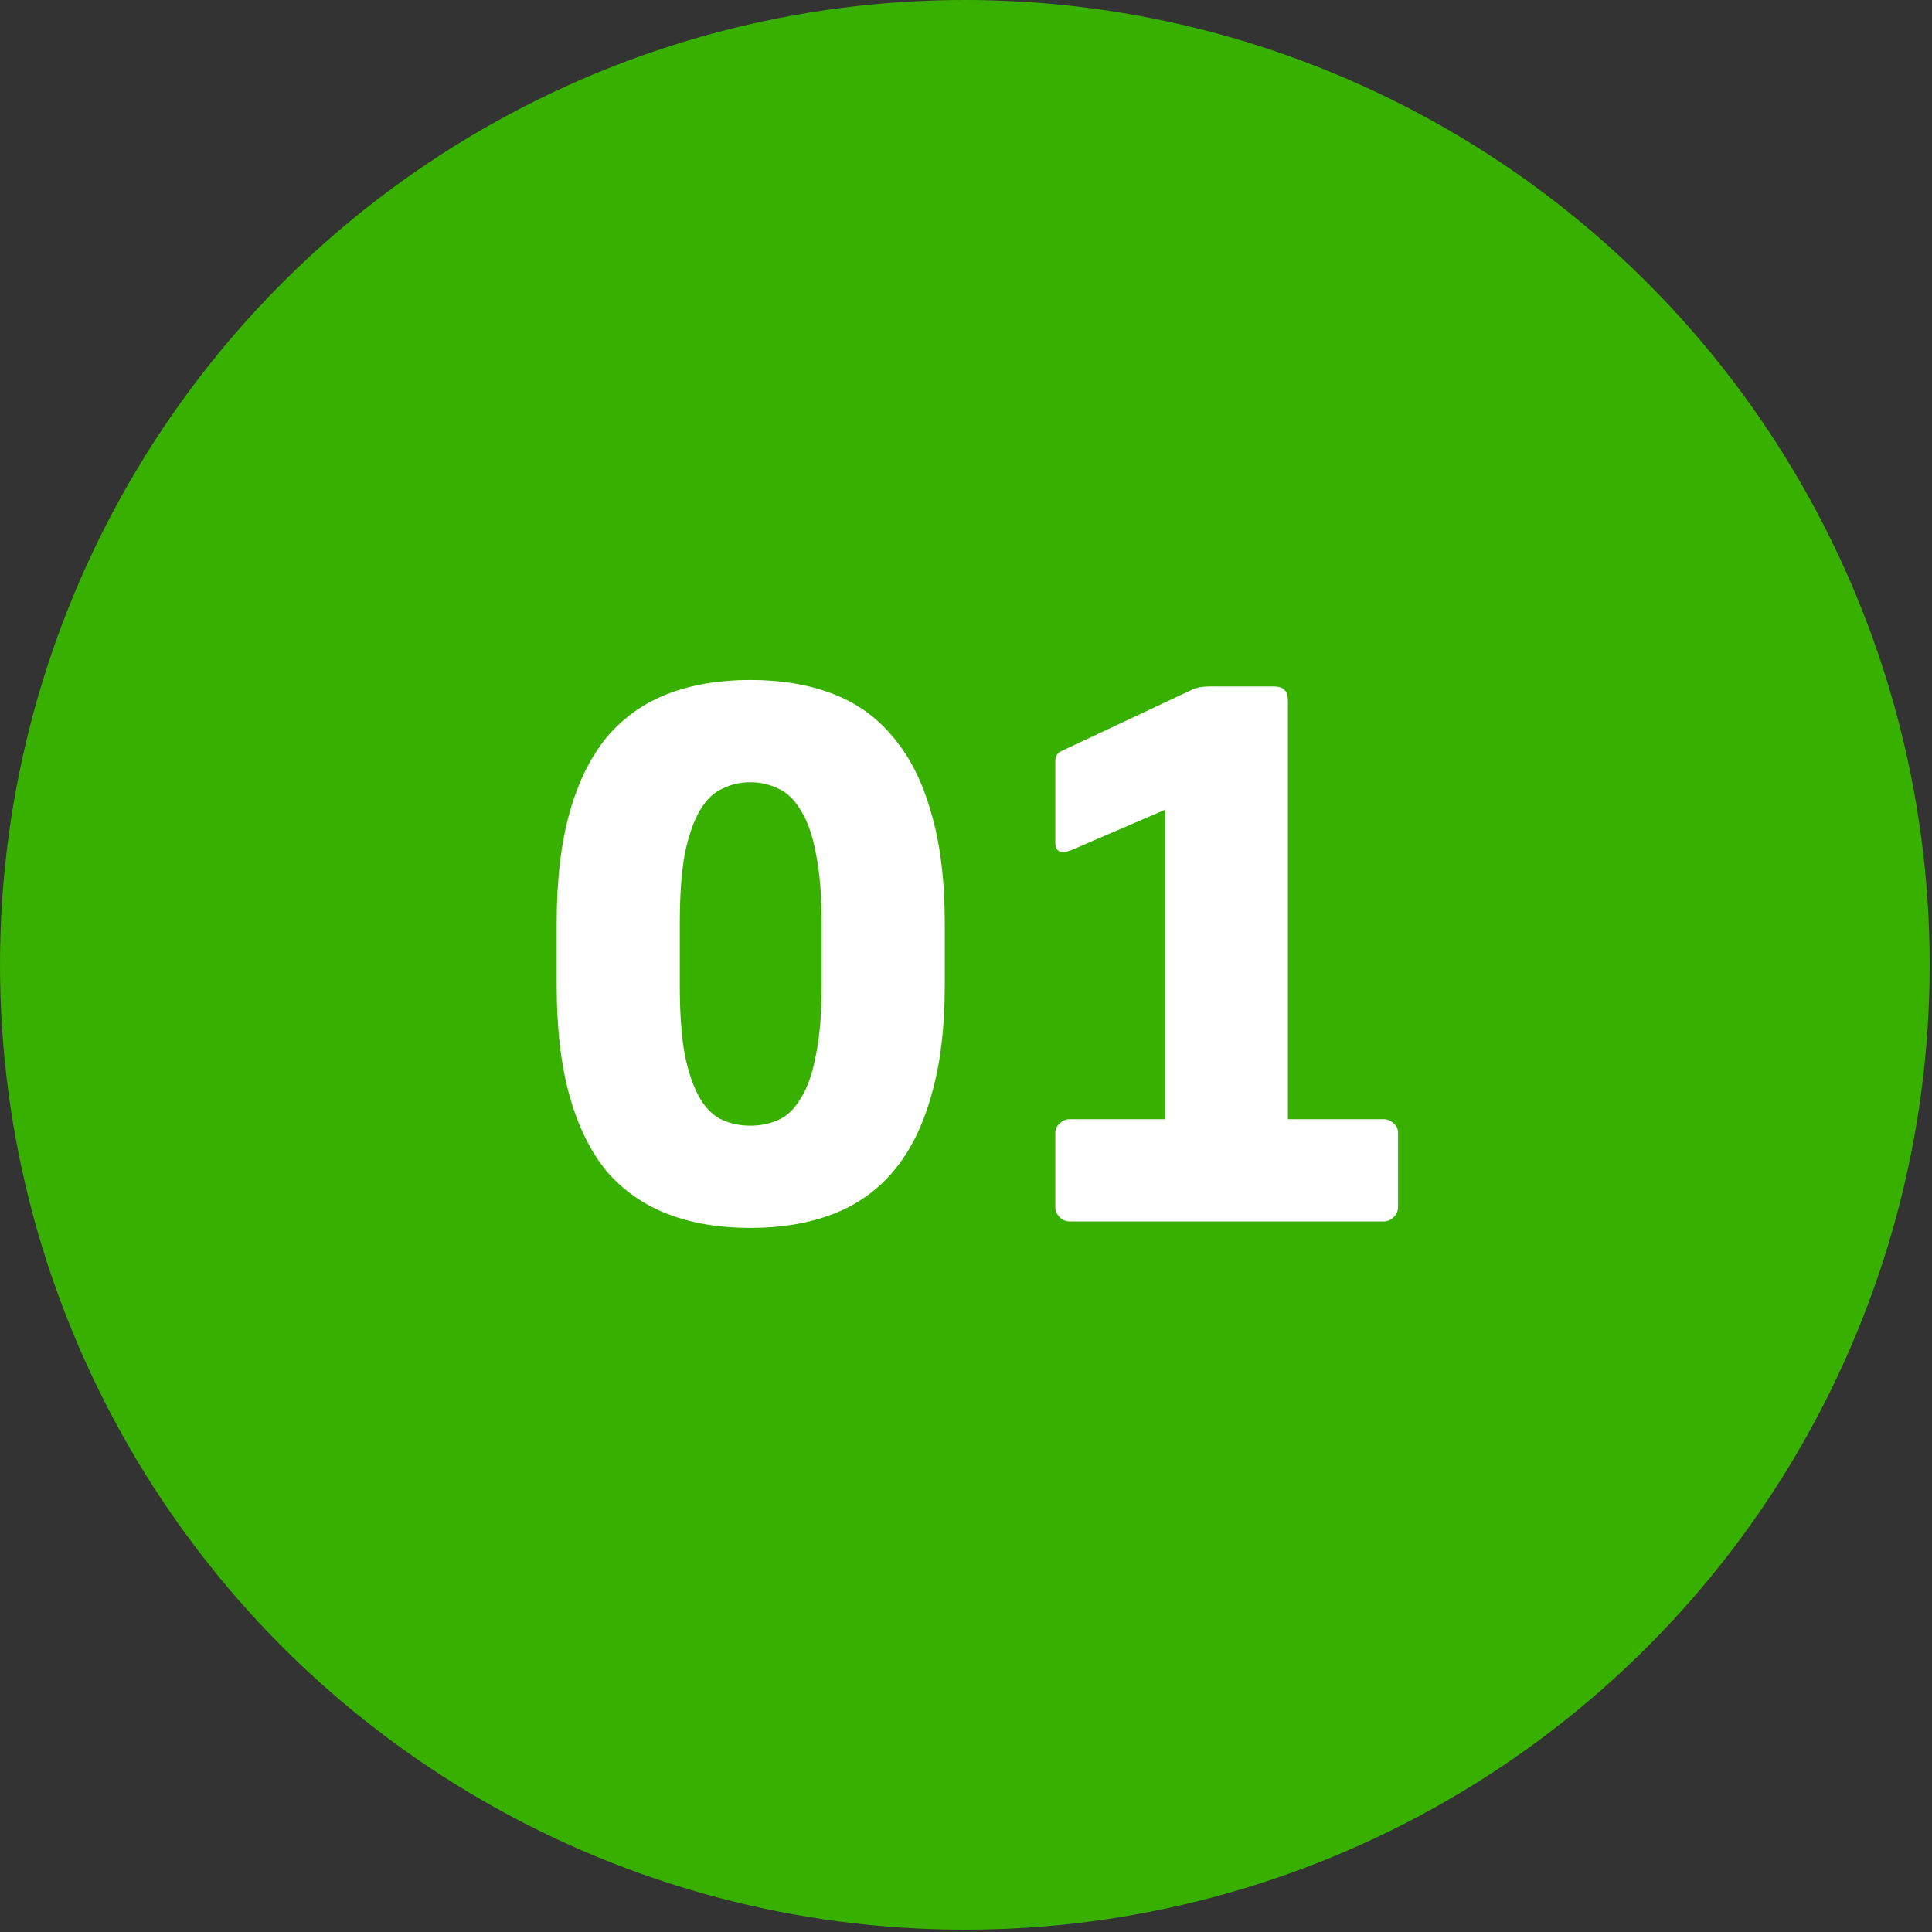 <svg width="72" height="72" viewBox="0 0 72 72" fill="none" xmlns="http://www.w3.org/2000/svg">
<rect x="0" y="0" width="72" height="72" fill="#333333" stroke="none"/>
<circle cx="35.957" cy="35.957" r="35.957" transform="matrix(-1 0 0 1 71.914 0)" fill="#38B000"/>
<path d="M35.209 36.719C35.209 38.329 35.039 39.706 34.699 40.851C34.377 41.996 33.903 42.935 33.277 43.669C32.669 44.384 31.918 44.912 31.023 45.252C30.129 45.592 29.109 45.761 27.964 45.761C26.819 45.761 25.799 45.592 24.905 45.252C24.011 44.912 23.25 44.384 22.624 43.669C22.016 42.935 21.551 41.996 21.229 40.851C20.907 39.706 20.746 38.329 20.746 36.719V34.411C20.746 32.801 20.907 31.424 21.229 30.279C21.551 29.134 22.016 28.195 22.624 27.461C23.25 26.728 24.011 26.191 24.905 25.851C25.799 25.511 26.819 25.341 27.964 25.341C29.109 25.341 30.129 25.511 31.023 25.851C31.918 26.191 32.669 26.728 33.277 27.461C33.903 28.195 34.377 29.134 34.699 30.279C35.039 31.424 35.209 32.801 35.209 34.411V36.719ZM30.621 34.411C30.621 33.356 30.549 32.488 30.406 31.808C30.281 31.128 30.093 30.592 29.842 30.198C29.61 29.805 29.333 29.536 29.011 29.393C28.689 29.232 28.34 29.152 27.964 29.152C27.588 29.152 27.24 29.232 26.918 29.393C26.596 29.536 26.318 29.805 26.086 30.198C25.853 30.592 25.665 31.128 25.522 31.808C25.397 32.488 25.334 33.356 25.334 34.411V36.719C25.334 37.774 25.397 38.642 25.522 39.322C25.665 40.001 25.853 40.538 26.086 40.931C26.318 41.325 26.596 41.593 26.918 41.736C27.24 41.88 27.588 41.951 27.964 41.951C28.34 41.951 28.689 41.88 29.011 41.736C29.333 41.593 29.61 41.325 29.842 40.931C30.093 40.538 30.281 40.001 30.406 39.322C30.549 38.642 30.621 37.774 30.621 36.719V34.411ZM43.434 41.71V30.171L39.946 31.674C39.803 31.728 39.696 31.755 39.624 31.755C39.427 31.755 39.329 31.638 39.329 31.406V28.347C39.329 28.168 39.418 28.043 39.597 27.971L44.454 25.69C44.615 25.619 44.821 25.583 45.071 25.583H47.486C47.826 25.583 47.996 25.753 47.996 26.093V41.71H51.565C51.708 41.71 51.833 41.763 51.941 41.871C52.048 41.96 52.102 42.076 52.102 42.219V44.983C52.102 45.127 52.048 45.252 51.941 45.359C51.833 45.466 51.708 45.52 51.565 45.52H39.865C39.722 45.52 39.597 45.466 39.49 45.359C39.383 45.252 39.329 45.127 39.329 44.983V42.219C39.329 42.076 39.383 41.96 39.49 41.871C39.597 41.763 39.722 41.71 39.865 41.71H43.434Z" fill="white"/>
</svg>

